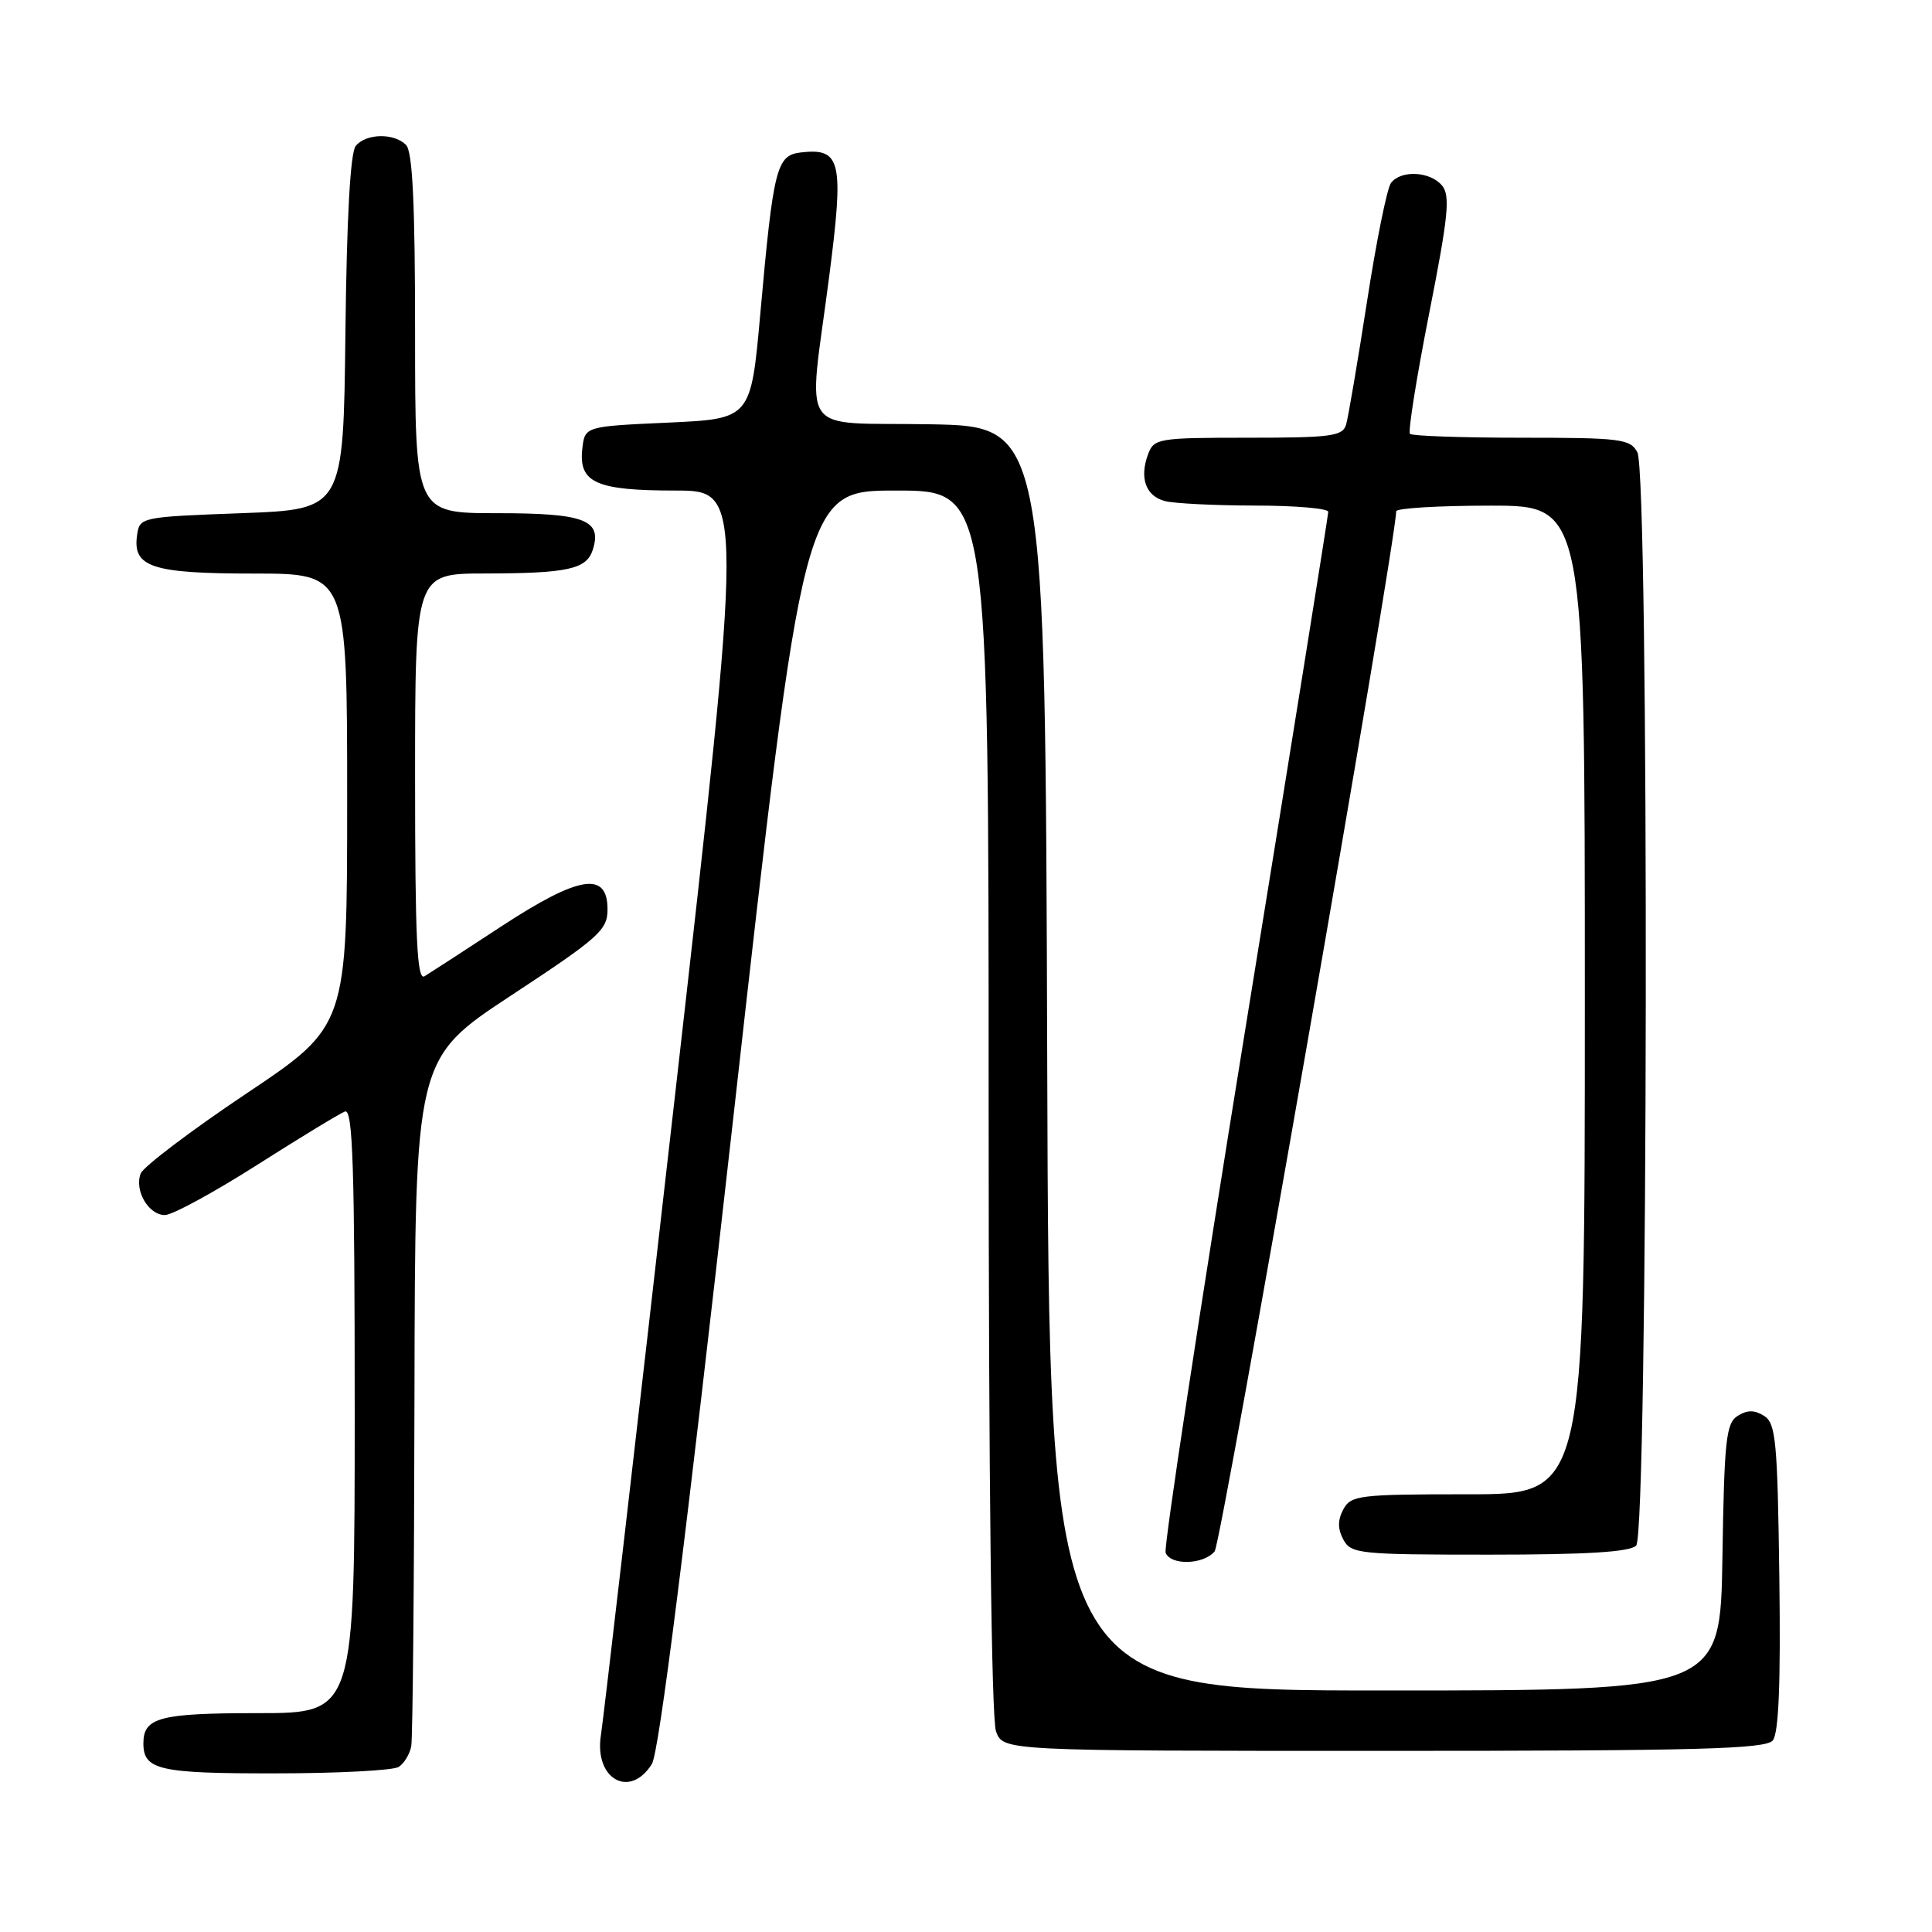 <?xml version="1.0" encoding="UTF-8" standalone="no"?>
<!DOCTYPE svg PUBLIC "-//W3C//DTD SVG 1.1//EN" "http://www.w3.org/Graphics/SVG/1.1/DTD/svg11.dtd" >
<svg xmlns="http://www.w3.org/2000/svg" xmlns:xlink="http://www.w3.org/1999/xlink" version="1.1" viewBox="0 0 256 256">
 <g >
 <path fill="currentColor"
d=" M 86.37 233.75 C 87.33 232.24 90.85 204.26 97.15 148.25 C 106.50 65.00 106.50 65.00 118.75 65.00 C 131.00 65.00 131.00 65.00 131.00 145.93 C 131.00 196.10 131.37 227.84 131.98 229.43 C 132.95 232.00 132.95 232.00 183.35 232.00 C 224.95 232.00 233.95 231.76 234.90 230.62 C 235.69 229.66 235.96 223.08 235.77 208.98 C 235.53 190.95 235.31 188.59 233.75 187.61 C 232.47 186.81 231.53 186.81 230.25 187.61 C 228.71 188.58 228.47 190.82 228.23 206.36 C 227.95 224.00 227.95 224.00 183.48 224.00 C 139.01 224.00 139.01 224.00 138.76 140.25 C 138.50 56.50 138.50 56.50 123.25 56.22 C 105.42 55.90 107.07 58.31 109.87 36.65 C 111.85 21.31 111.46 19.58 106.12 20.20 C 102.89 20.57 102.48 22.20 100.75 41.50 C 99.50 55.50 99.50 55.50 88.50 56.00 C 77.50 56.50 77.50 56.50 77.16 59.45 C 76.65 63.96 78.96 65.00 89.47 65.00 C 98.55 65.00 98.55 65.00 89.38 145.70 C 84.33 190.08 79.94 227.96 79.63 229.88 C 78.69 235.70 83.43 238.42 86.37 233.75 Z  M 52.82 234.13 C 53.54 233.68 54.29 232.44 54.49 231.40 C 54.69 230.35 54.88 209.43 54.92 184.89 C 55.00 140.28 55.00 140.28 67.75 131.89 C 79.39 124.23 80.50 123.24 80.50 120.50 C 80.50 115.40 76.75 116.00 66.43 122.75 C 61.52 125.97 56.94 128.94 56.25 129.36 C 55.26 129.96 55.00 124.44 55.00 103.06 C 55.00 76.00 55.00 76.00 64.25 75.99 C 75.25 75.97 77.73 75.43 78.55 72.84 C 79.80 68.89 77.48 68.00 65.88 68.00 C 55.00 68.00 55.00 68.00 55.00 44.20 C 55.00 27.02 54.67 20.07 53.80 19.20 C 52.20 17.60 48.52 17.67 47.14 19.33 C 46.42 20.19 45.94 28.85 45.77 44.08 C 45.50 67.50 45.50 67.50 32.00 68.00 C 18.60 68.50 18.50 68.52 18.16 70.94 C 17.56 75.16 20.15 76.00 33.69 76.00 C 46.00 76.00 46.00 76.00 46.00 105.98 C 46.00 135.96 46.00 135.96 32.63 144.91 C 25.28 149.83 18.99 154.60 18.64 155.50 C 17.78 157.75 19.68 161.00 21.85 161.00 C 22.83 161.00 28.31 158.02 34.02 154.39 C 39.74 150.75 45.00 147.55 45.71 147.28 C 46.75 146.88 47.00 154.54 47.00 186.89 C 47.00 227.00 47.00 227.00 34.20 227.00 C 21.16 227.00 19.00 227.57 19.00 231.00 C 19.00 234.53 21.08 235.00 36.45 234.98 C 44.73 234.98 52.09 234.59 52.82 234.13 Z  M 160.95 205.56 C 161.84 204.48 184.97 71.94 185.00 67.75 C 185.00 67.34 190.62 67.00 197.50 67.00 C 210.00 67.00 210.00 67.00 210.00 132.50 C 210.00 198.00 210.00 198.00 194.54 198.00 C 180.09 198.00 179.00 198.13 178.00 200.00 C 177.24 201.42 177.24 202.58 178.00 204.00 C 179.01 205.89 180.09 206.00 197.34 206.00 C 210.21 206.00 215.95 205.65 216.80 204.80 C 218.39 203.21 218.55 62.89 216.96 59.93 C 216.02 58.16 214.74 58.00 201.63 58.00 C 193.77 58.00 187.11 57.77 186.83 57.49 C 186.55 57.22 187.69 50.06 189.36 41.59 C 191.91 28.67 192.19 25.93 191.08 24.59 C 189.50 22.69 185.62 22.50 184.31 24.25 C 183.79 24.94 182.36 32.02 181.13 40.00 C 179.89 47.98 178.65 55.29 178.37 56.25 C 177.92 57.80 176.41 58.00 165.40 58.00 C 153.45 58.00 152.90 58.09 152.12 60.21 C 150.96 63.33 151.82 65.72 154.34 66.39 C 155.53 66.71 160.89 66.98 166.25 66.99 C 171.61 66.99 176.00 67.37 176.00 67.82 C 176.00 68.27 171.04 99.20 164.98 136.56 C 158.92 173.91 154.19 205.04 154.45 205.74 C 155.11 207.46 159.48 207.34 160.95 205.56 Z "/>
</g>
</svg>